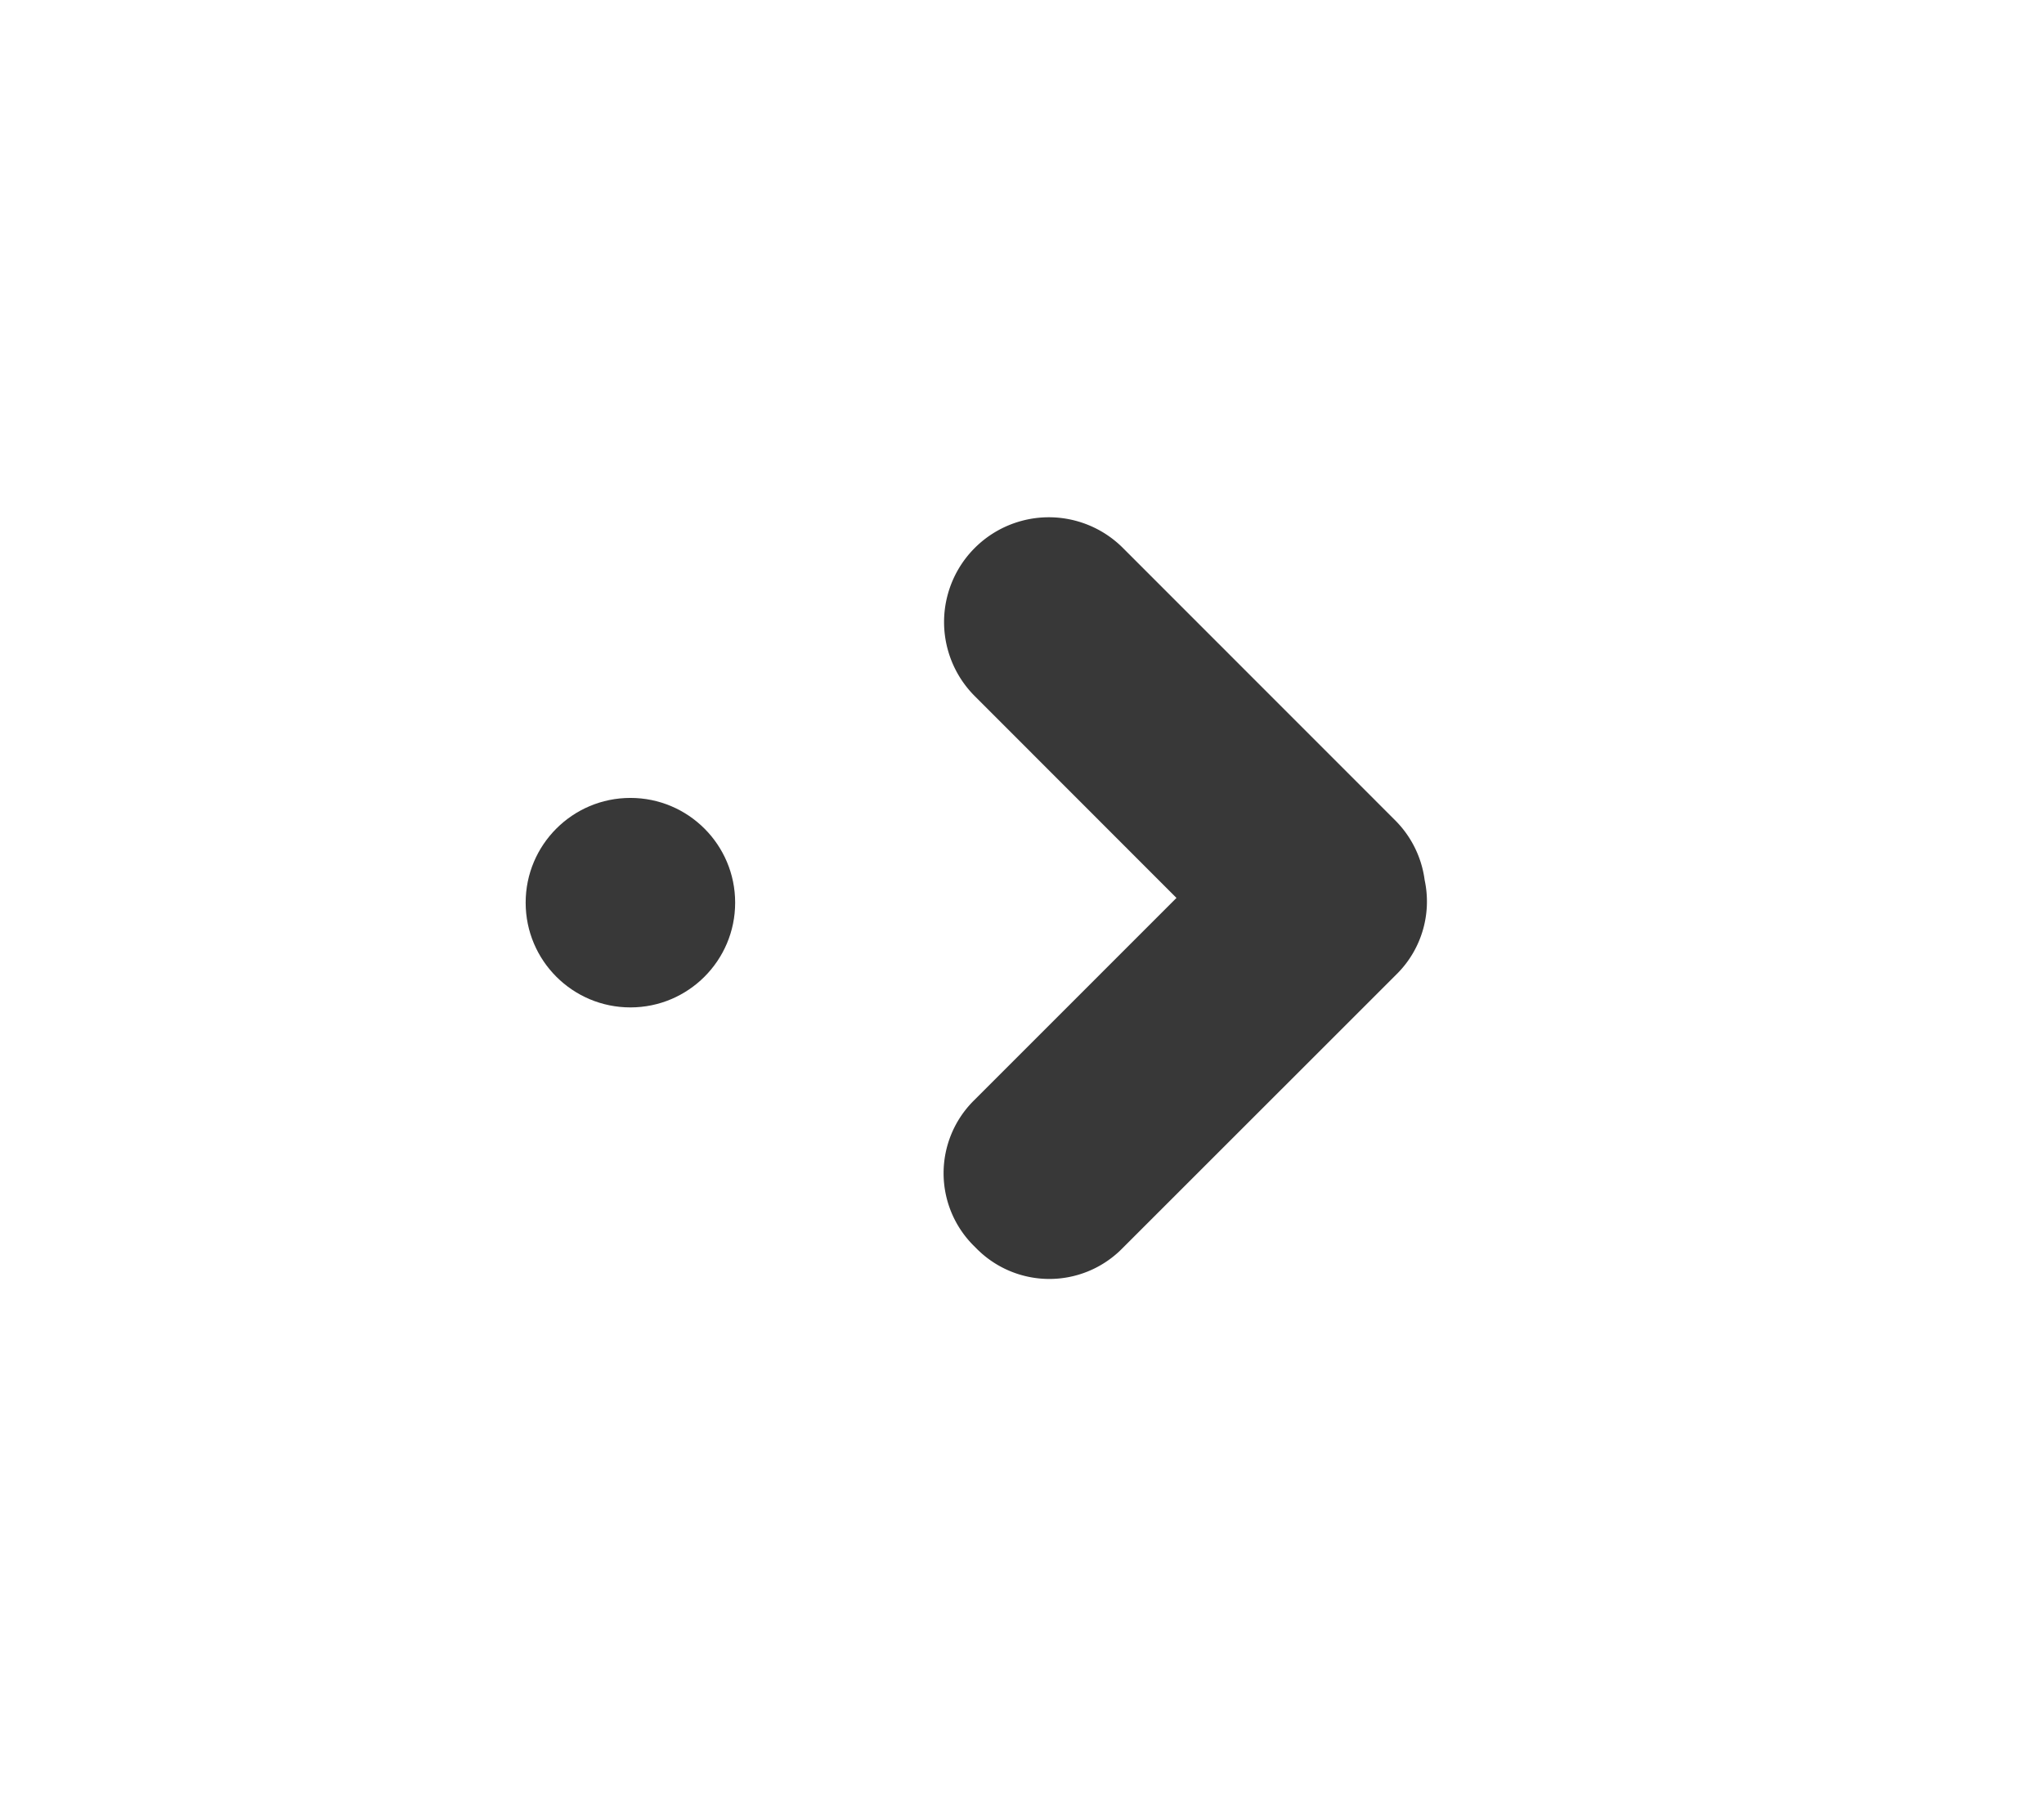 <svg id="Camada_1" data-name="Camada 1" xmlns="http://www.w3.org/2000/svg" viewBox="0 0 181.28 159.36"><defs><style>.cls-1{fill:#383838;}</style></defs><path class="cls-1" d="M126.35,78.05a9.17,9.17,0,0,0-2.6-5.28L99.59,48.6A9.29,9.29,0,0,0,86.45,61.74l17.89,17.9-18,18a9.08,9.08,0,0,0,0,12.83l.31.31a9.08,9.08,0,0,0,12.83,0l24.48-24.47A9.07,9.07,0,0,0,126.35,78.05Z"/><circle class="cls-1" cx="55.91" cy="80.06" r="9.29"/></svg>
